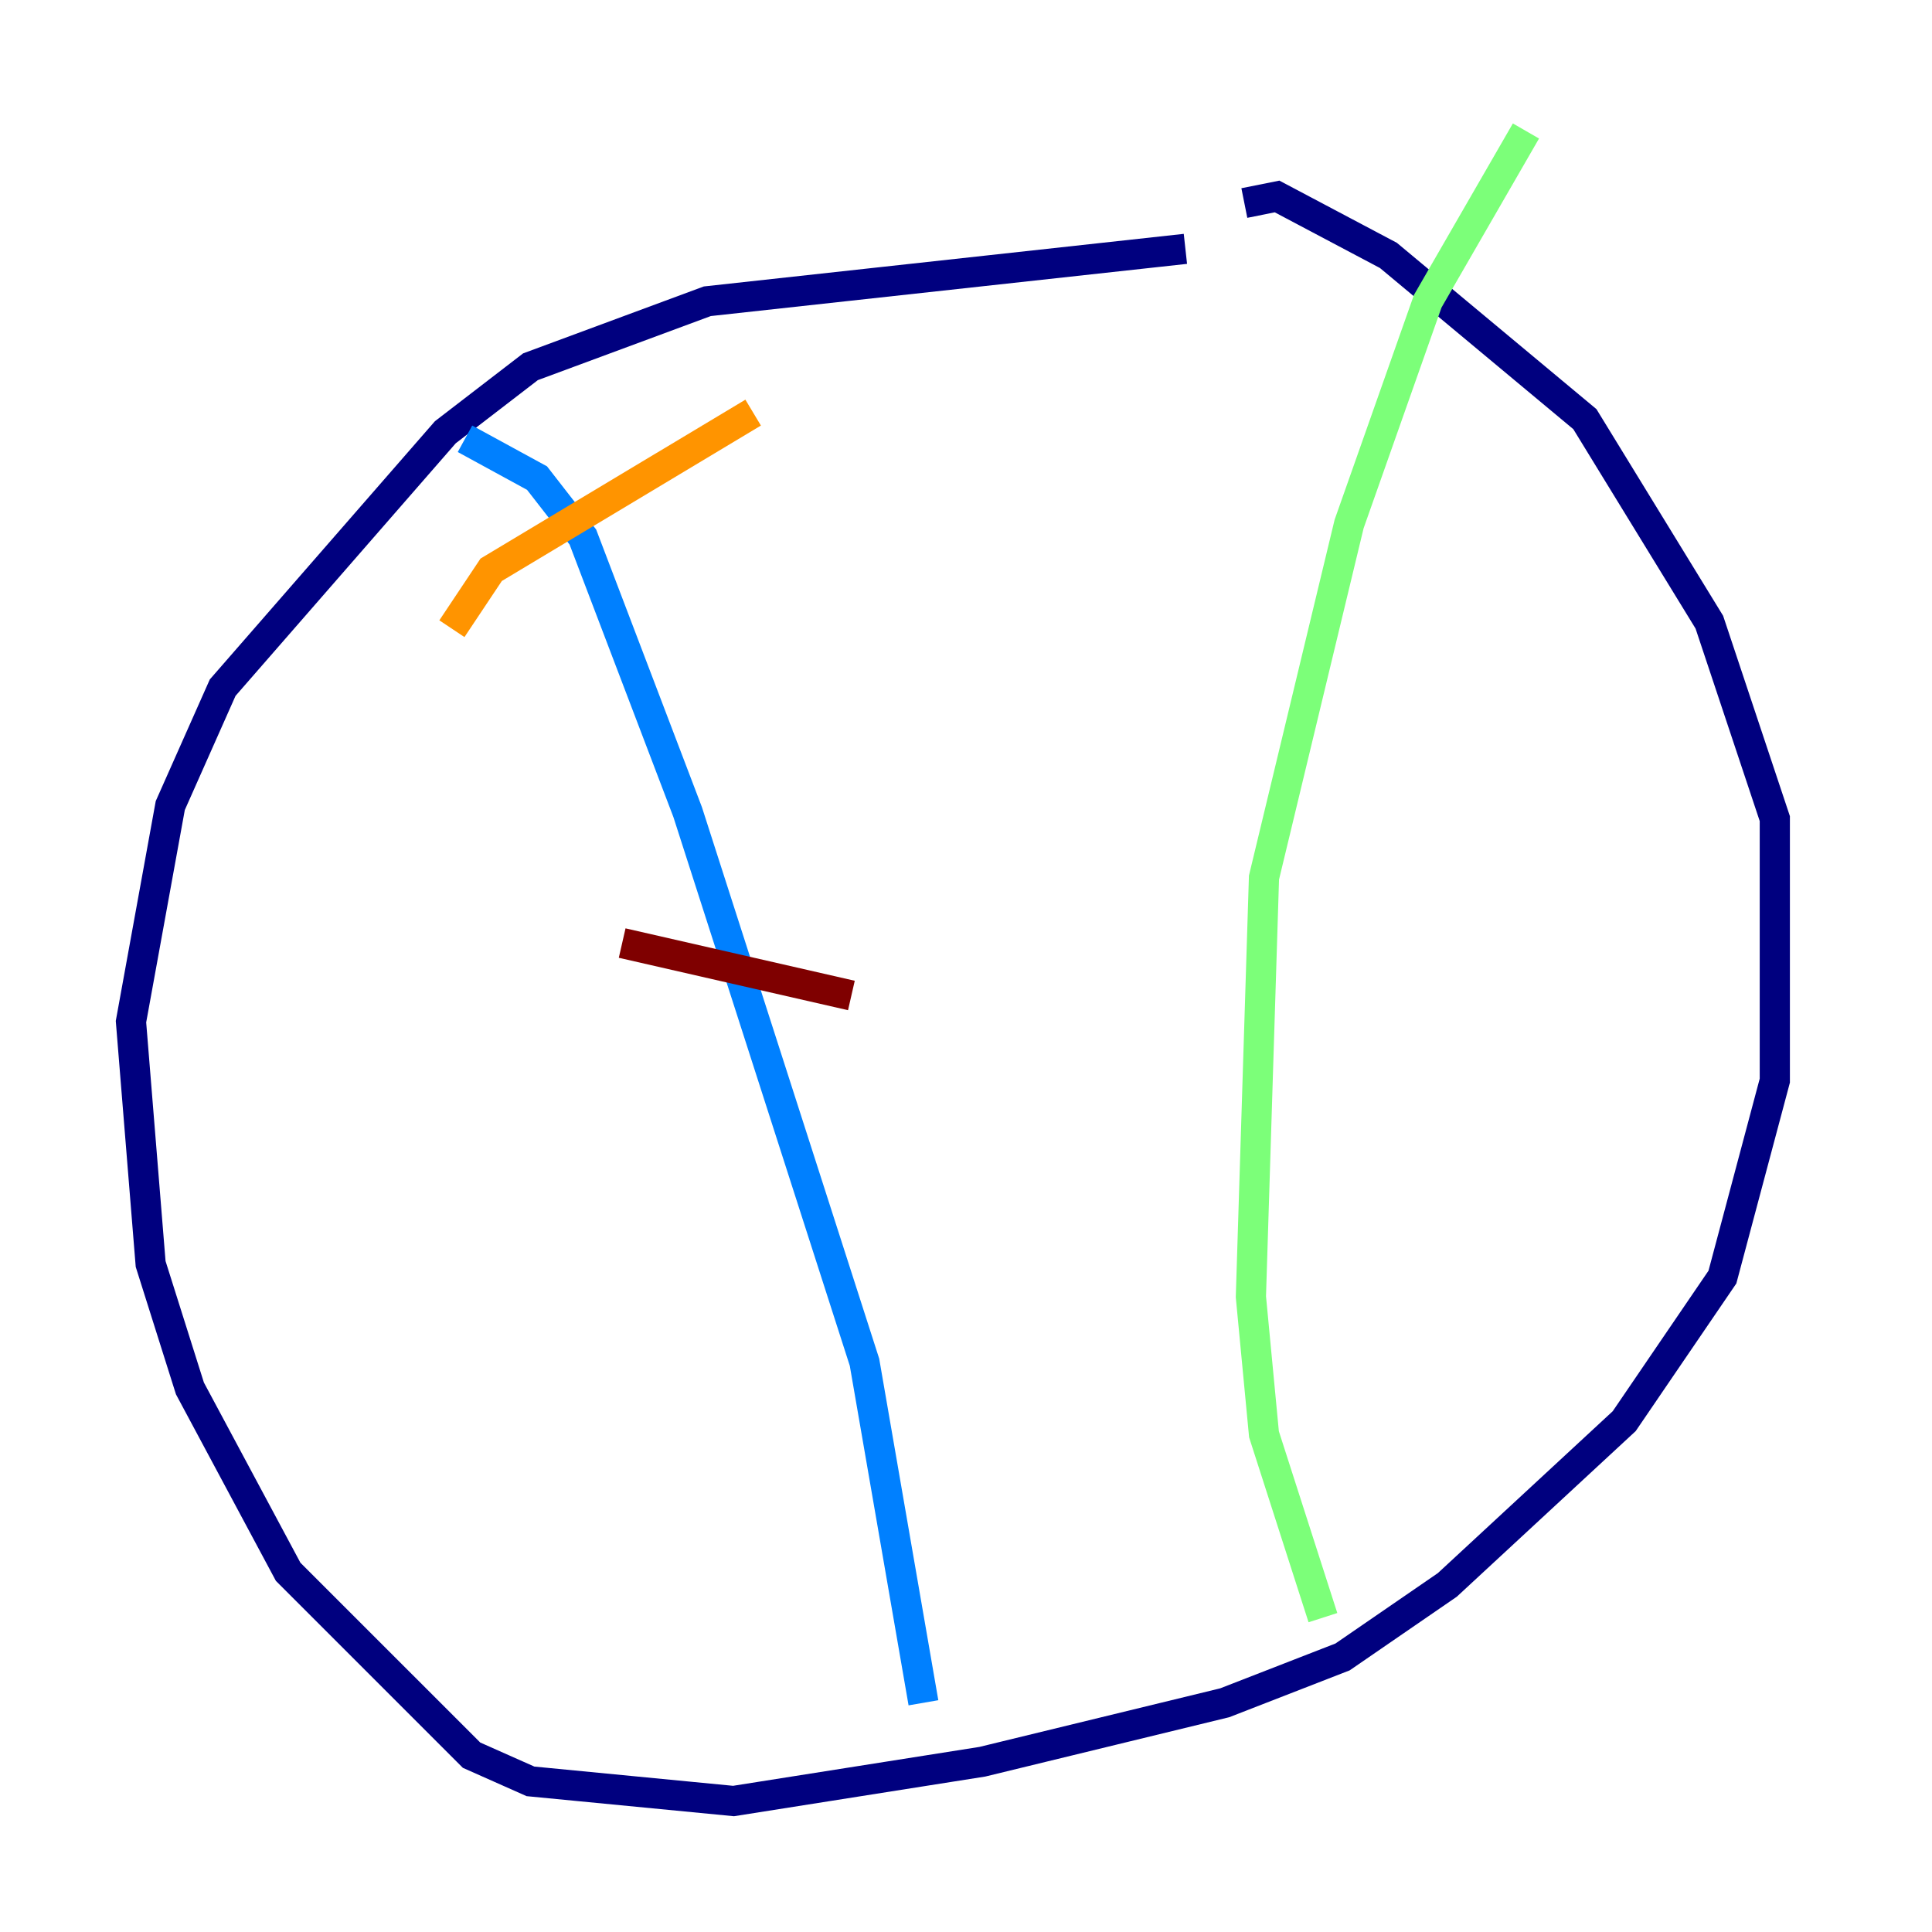 <?xml version="1.0" encoding="utf-8" ?>
<svg baseProfile="tiny" height="128" version="1.2" viewBox="0,0,128,128" width="128" xmlns="http://www.w3.org/2000/svg" xmlns:ev="http://www.w3.org/2001/xml-events" xmlns:xlink="http://www.w3.org/1999/xlink"><defs /><polyline fill="none" points="78.536,16.488 46.861,19.959 35.146,24.298 29.505,28.637 14.752,45.559 11.281,53.37 8.678,67.688 9.98,83.742 12.583,91.986 19.091,104.136 31.241,116.285 35.146,118.02 48.597,119.322 65.085,116.719 81.139,112.814 88.949,109.776 95.891,105.003 107.607,94.156 114.115,84.61 117.586,71.593 117.586,54.237 113.248,41.22 105.003,27.77 91.986,16.922 84.61,13.017 82.441,13.451" stroke="#00007f" stroke-width="2" /><polyline fill="none" points="30.807,29.071 35.58,31.675 38.617,35.58 45.559,53.803 57.275,90.251 61.18,112.814" stroke="#0080ff" stroke-width="2" /><polyline fill="none" points="101.098,8.678 94.59,19.959 89.383,34.712 83.742,58.142 82.875,85.912 83.742,95.024 87.647,107.173" stroke="#7cff79" stroke-width="2" /><polyline fill="none" points="29.939,41.654 32.542,37.749 49.898,27.336" stroke="#ff9400" stroke-width="2" /><polyline fill="none" points="41.22,62.481 56.407,65.953" stroke="#7f0000" stroke-width="2" /></svg>